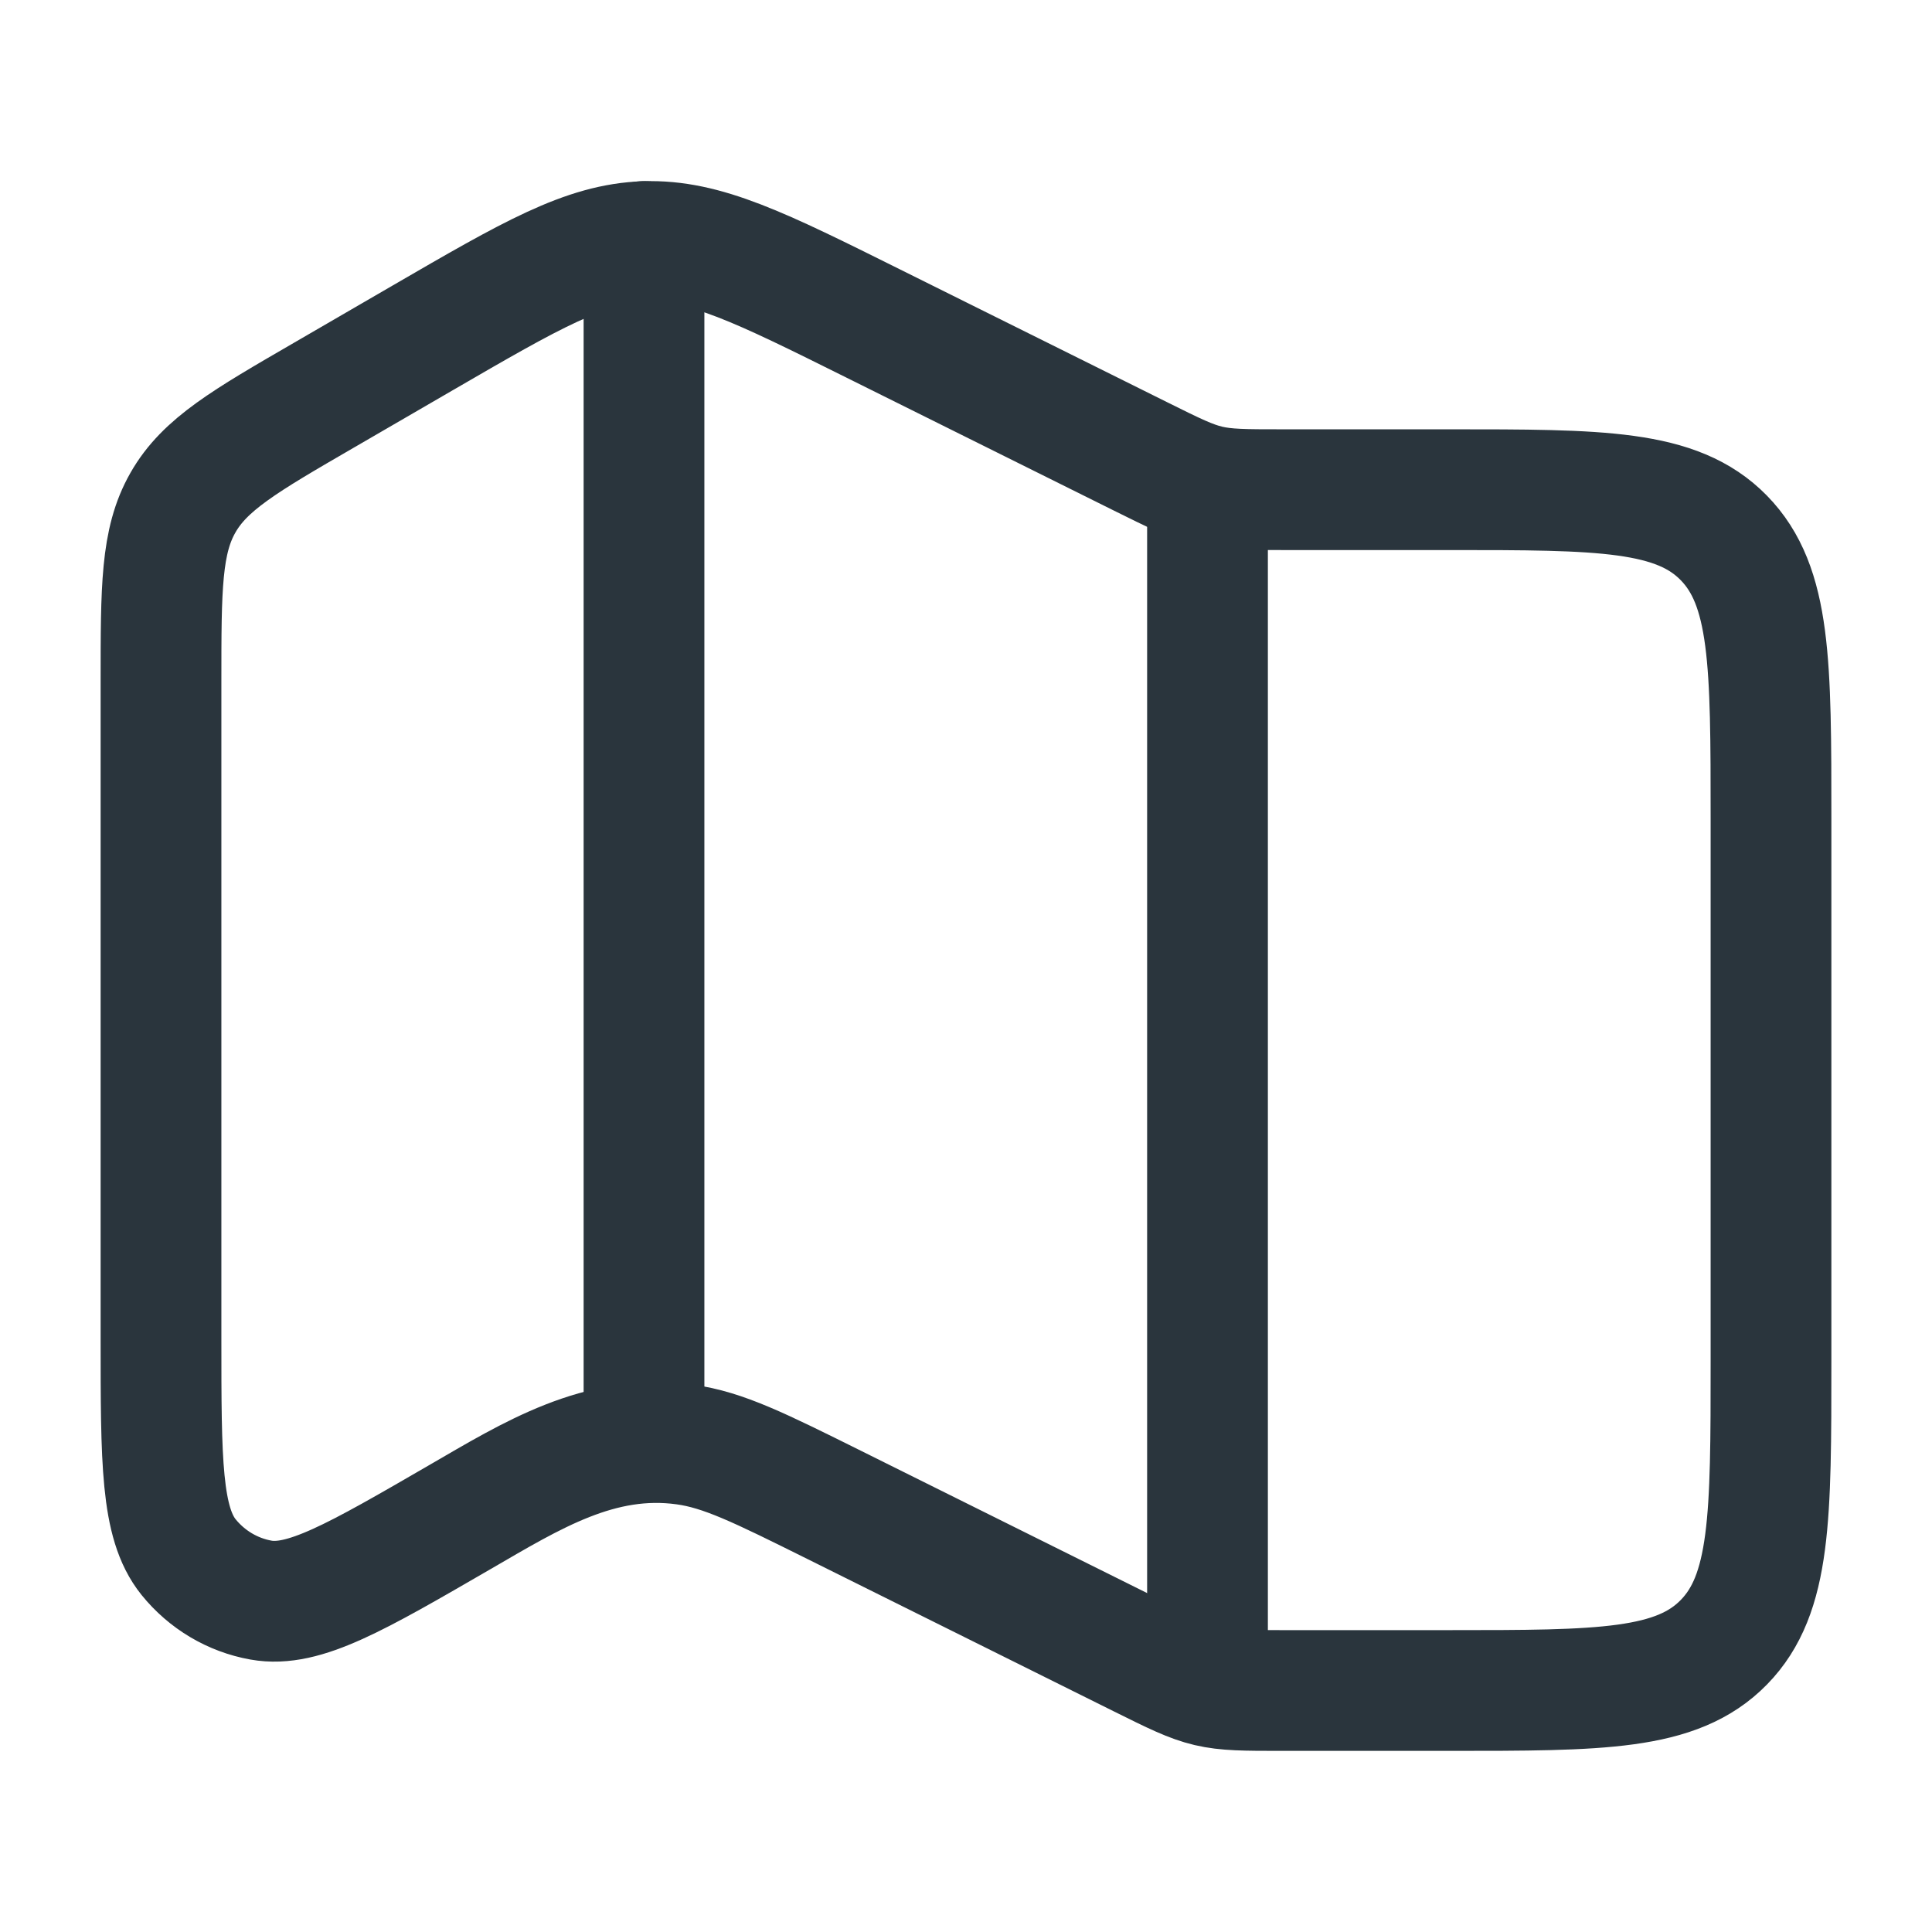 <svg width="24" height="24" viewBox="0 0 24 24" fill="none" xmlns="http://www.w3.org/2000/svg">
<path d="M5.253 4.196L4.026 4.908C3.037 5.481 2.543 5.768 2.272 6.245C2 6.722 2 7.302 2 8.464V16.628C2 18.154 2 18.917 2.342 19.342C2.57 19.624 2.889 19.814 3.242 19.877C3.772 19.972 4.421 19.595 5.72 18.842C6.602 18.331 7.45 17.799 8.505 17.944C8.985 18.009 9.442 18.237 10.358 18.692L14.171 20.588C14.996 20.998 15.004 21 15.921 21H18C19.886 21 20.828 21 21.414 20.401C22 19.803 22 18.839 22 16.912V10.171C22 8.244 22 7.281 21.414 6.682C20.828 6.083 19.886 6.083 18 6.083H15.921C15.004 6.083 14.996 6.081 14.171 5.671L10.84 4.015C9.449 3.323 8.753 2.977 8.012 3.001C7.271 3.025 6.599 3.415 5.253 4.196Z" stroke="#2A353D" stroke-width="1.5" stroke-linecap="round" stroke-linejoin="round"/>
<path d="M8 3L8 17.5" stroke="#2A353D" stroke-width="1.5" stroke-linecap="round" stroke-linejoin="round"/>
<path d="M15 6.5L15 20.5" stroke="#2A353D" stroke-width="1.5" stroke-linecap="round" stroke-linejoin="round"/>
</svg>
